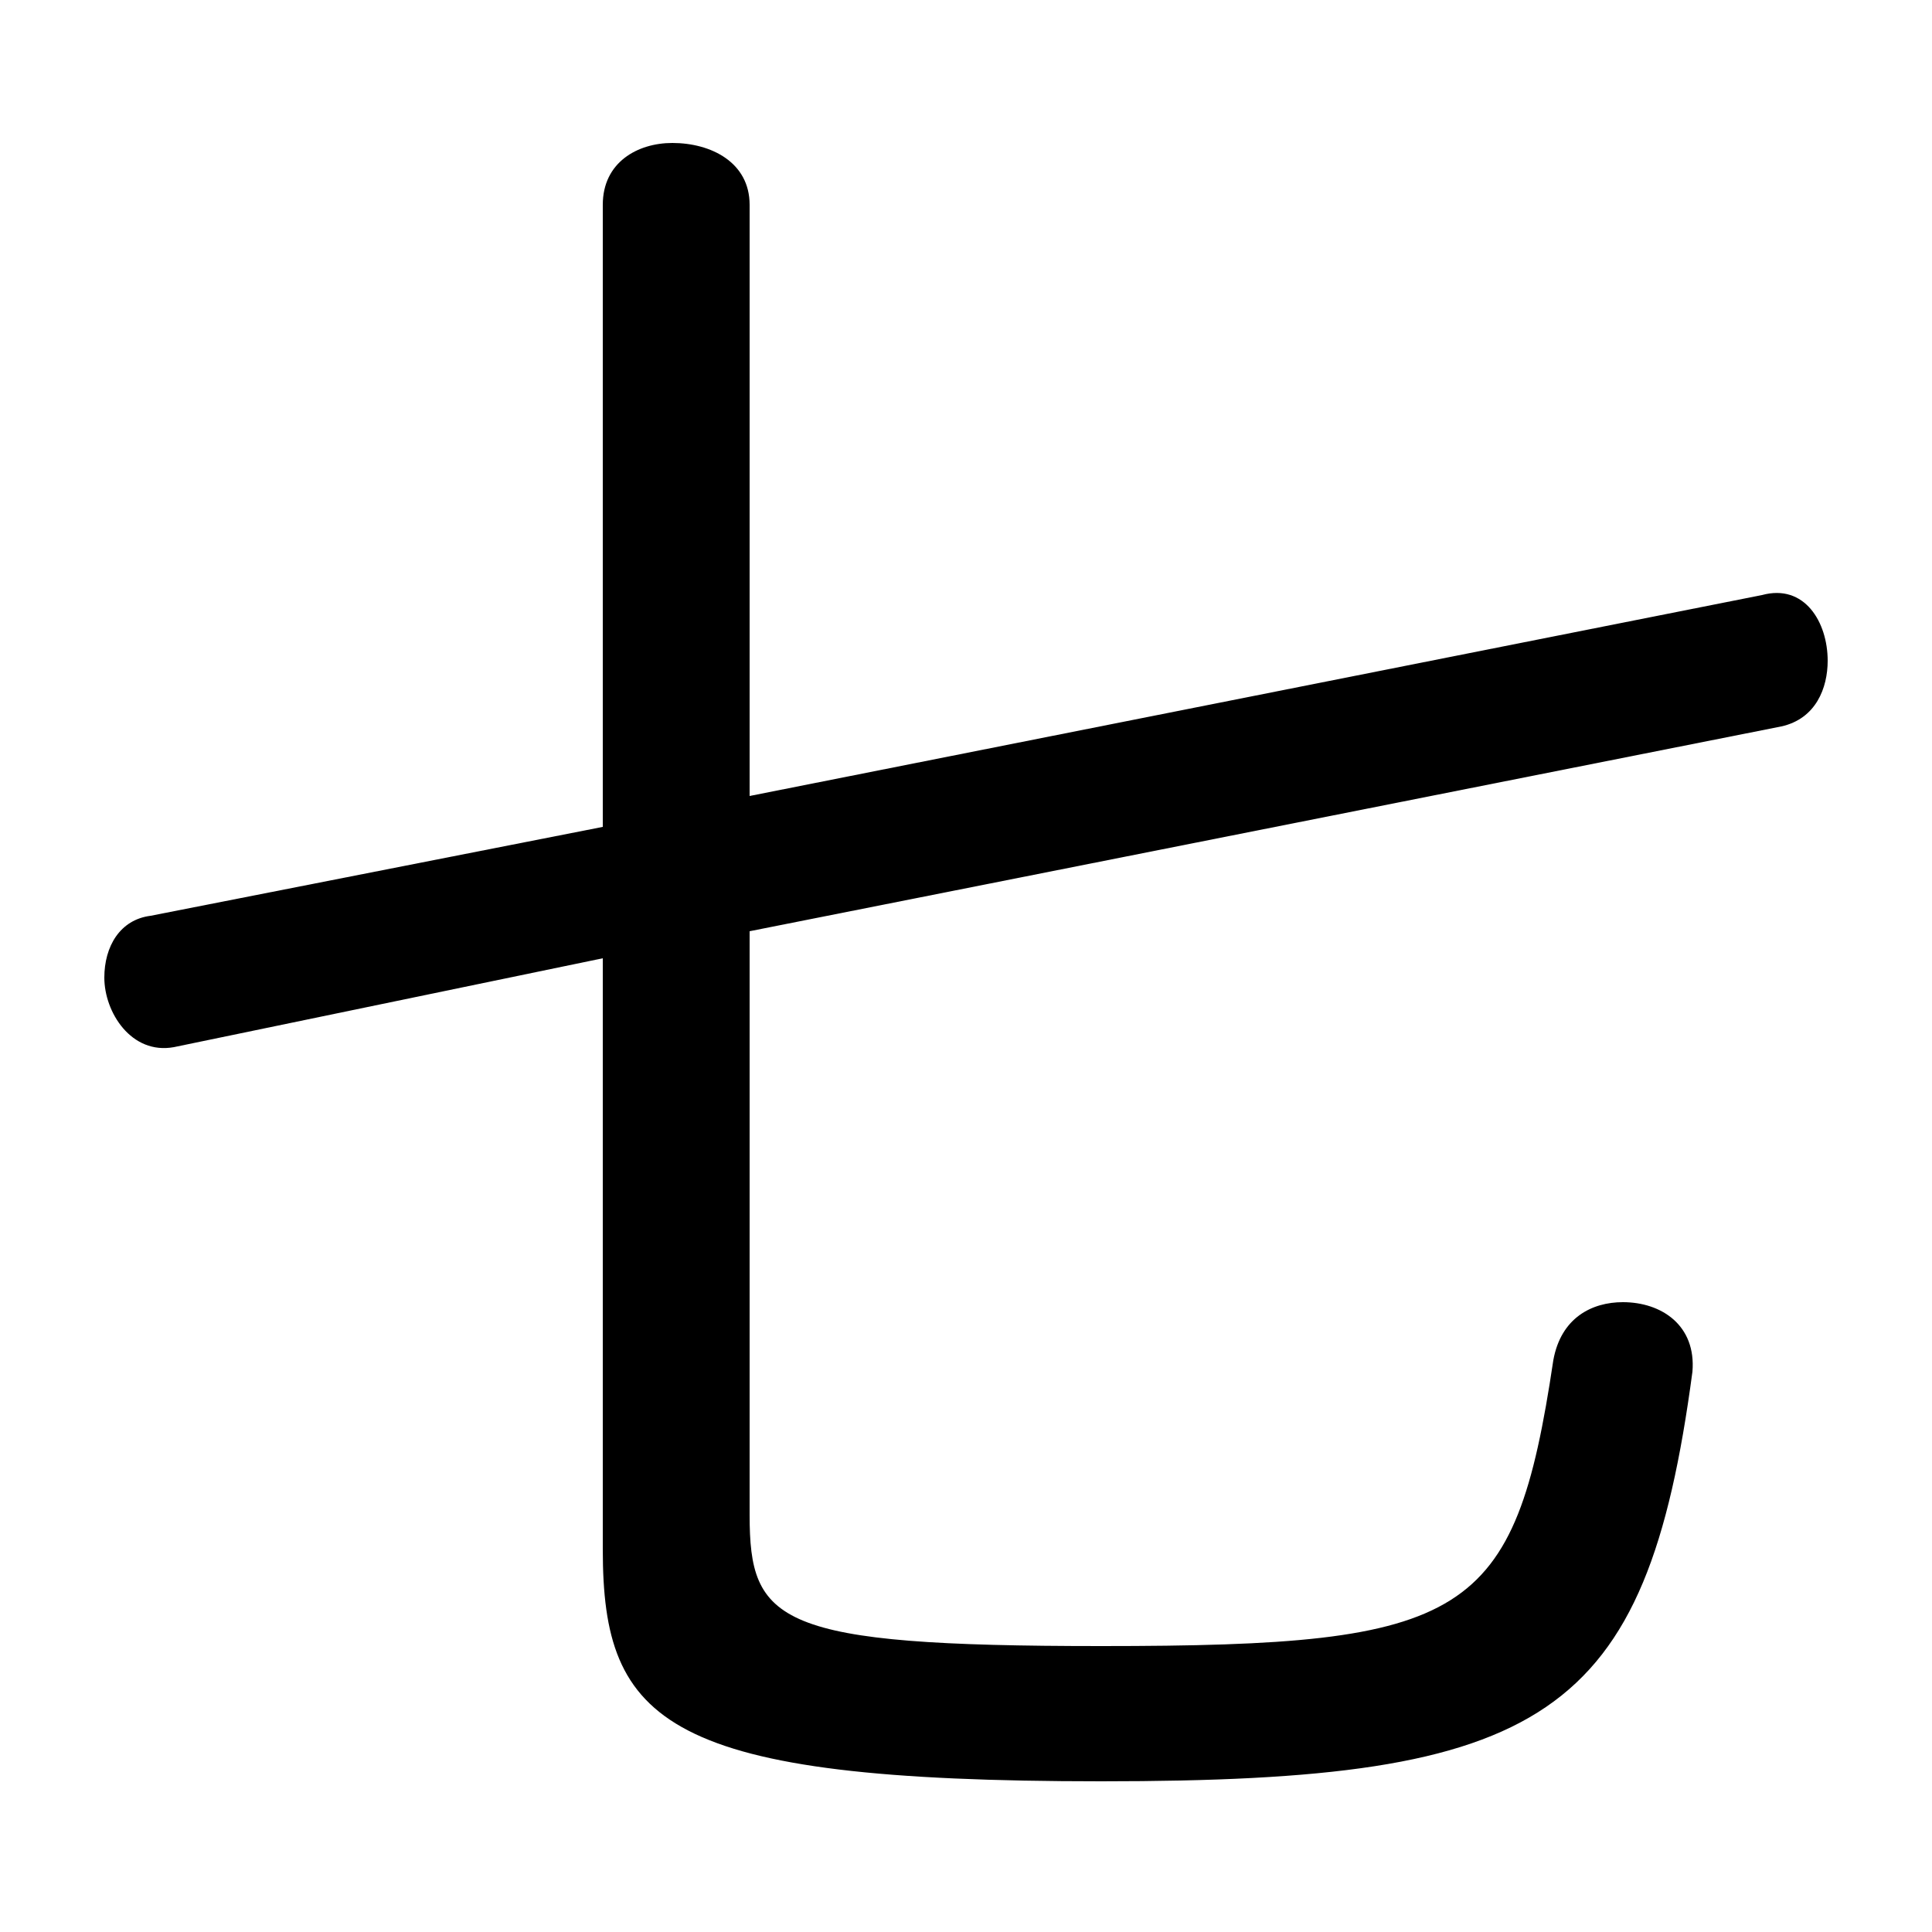 <svg xmlns="http://www.w3.org/2000/svg" viewBox="0 -44.0 50.0 50.0">
    <rect x="0" y="-44.0" width="50.0" height="50.0" fill="#808080" stroke="none"/>
    <g transform="scale(1, -1)">
        <!-- ボディの枠 -->
        <rect x="0" y="-6.0" width="50.0" height="50.0"
            stroke="white" fill="white"/>
        <!-- グリフ座標系の原点 -->
        <circle cx="0" cy="0" r="5" fill="white"/>
        <!-- グリフのアウトライン -->
        <g style="fill:black;stroke:#000000;stroke-width:0;stroke-linecap:round;stroke-linejoin:round;">
        <path d="M 19.4 19.9 L 46.1 25.2 C 47.0 25.4 47.3 26.2 47.3 26.9 C 47.3 27.9 46.7 28.9 45.6 28.6 L 19.4 23.4 L 19.4 38.7 C 19.4 39.8 18.4 40.3 17.4 40.3 C 16.5 40.3 15.6 39.8 15.6 38.7 L 15.6 22.6 L 3.9 20.3 C 3.1 20.2 2.7 19.5 2.7 18.7 C 2.7 17.8 3.4 16.7 4.5 16.9 L 15.6 19.2 L 15.6 3.9 C 15.6 -0.6 17.2 -2.1 28.5 -2.1 C 40.0 -2.1 42.6 -0.5 43.8 8.5 C 43.9 9.7 43.0 10.3 42.0 10.3 C 41.2 10.3 40.4 9.9 40.2 8.8 C 39.2 2.1 38.0 1.4 28.5 1.4 C 20.1 1.4 19.4 2.0 19.4 4.8 Z"/>
    </g>
    </g>
</svg>
